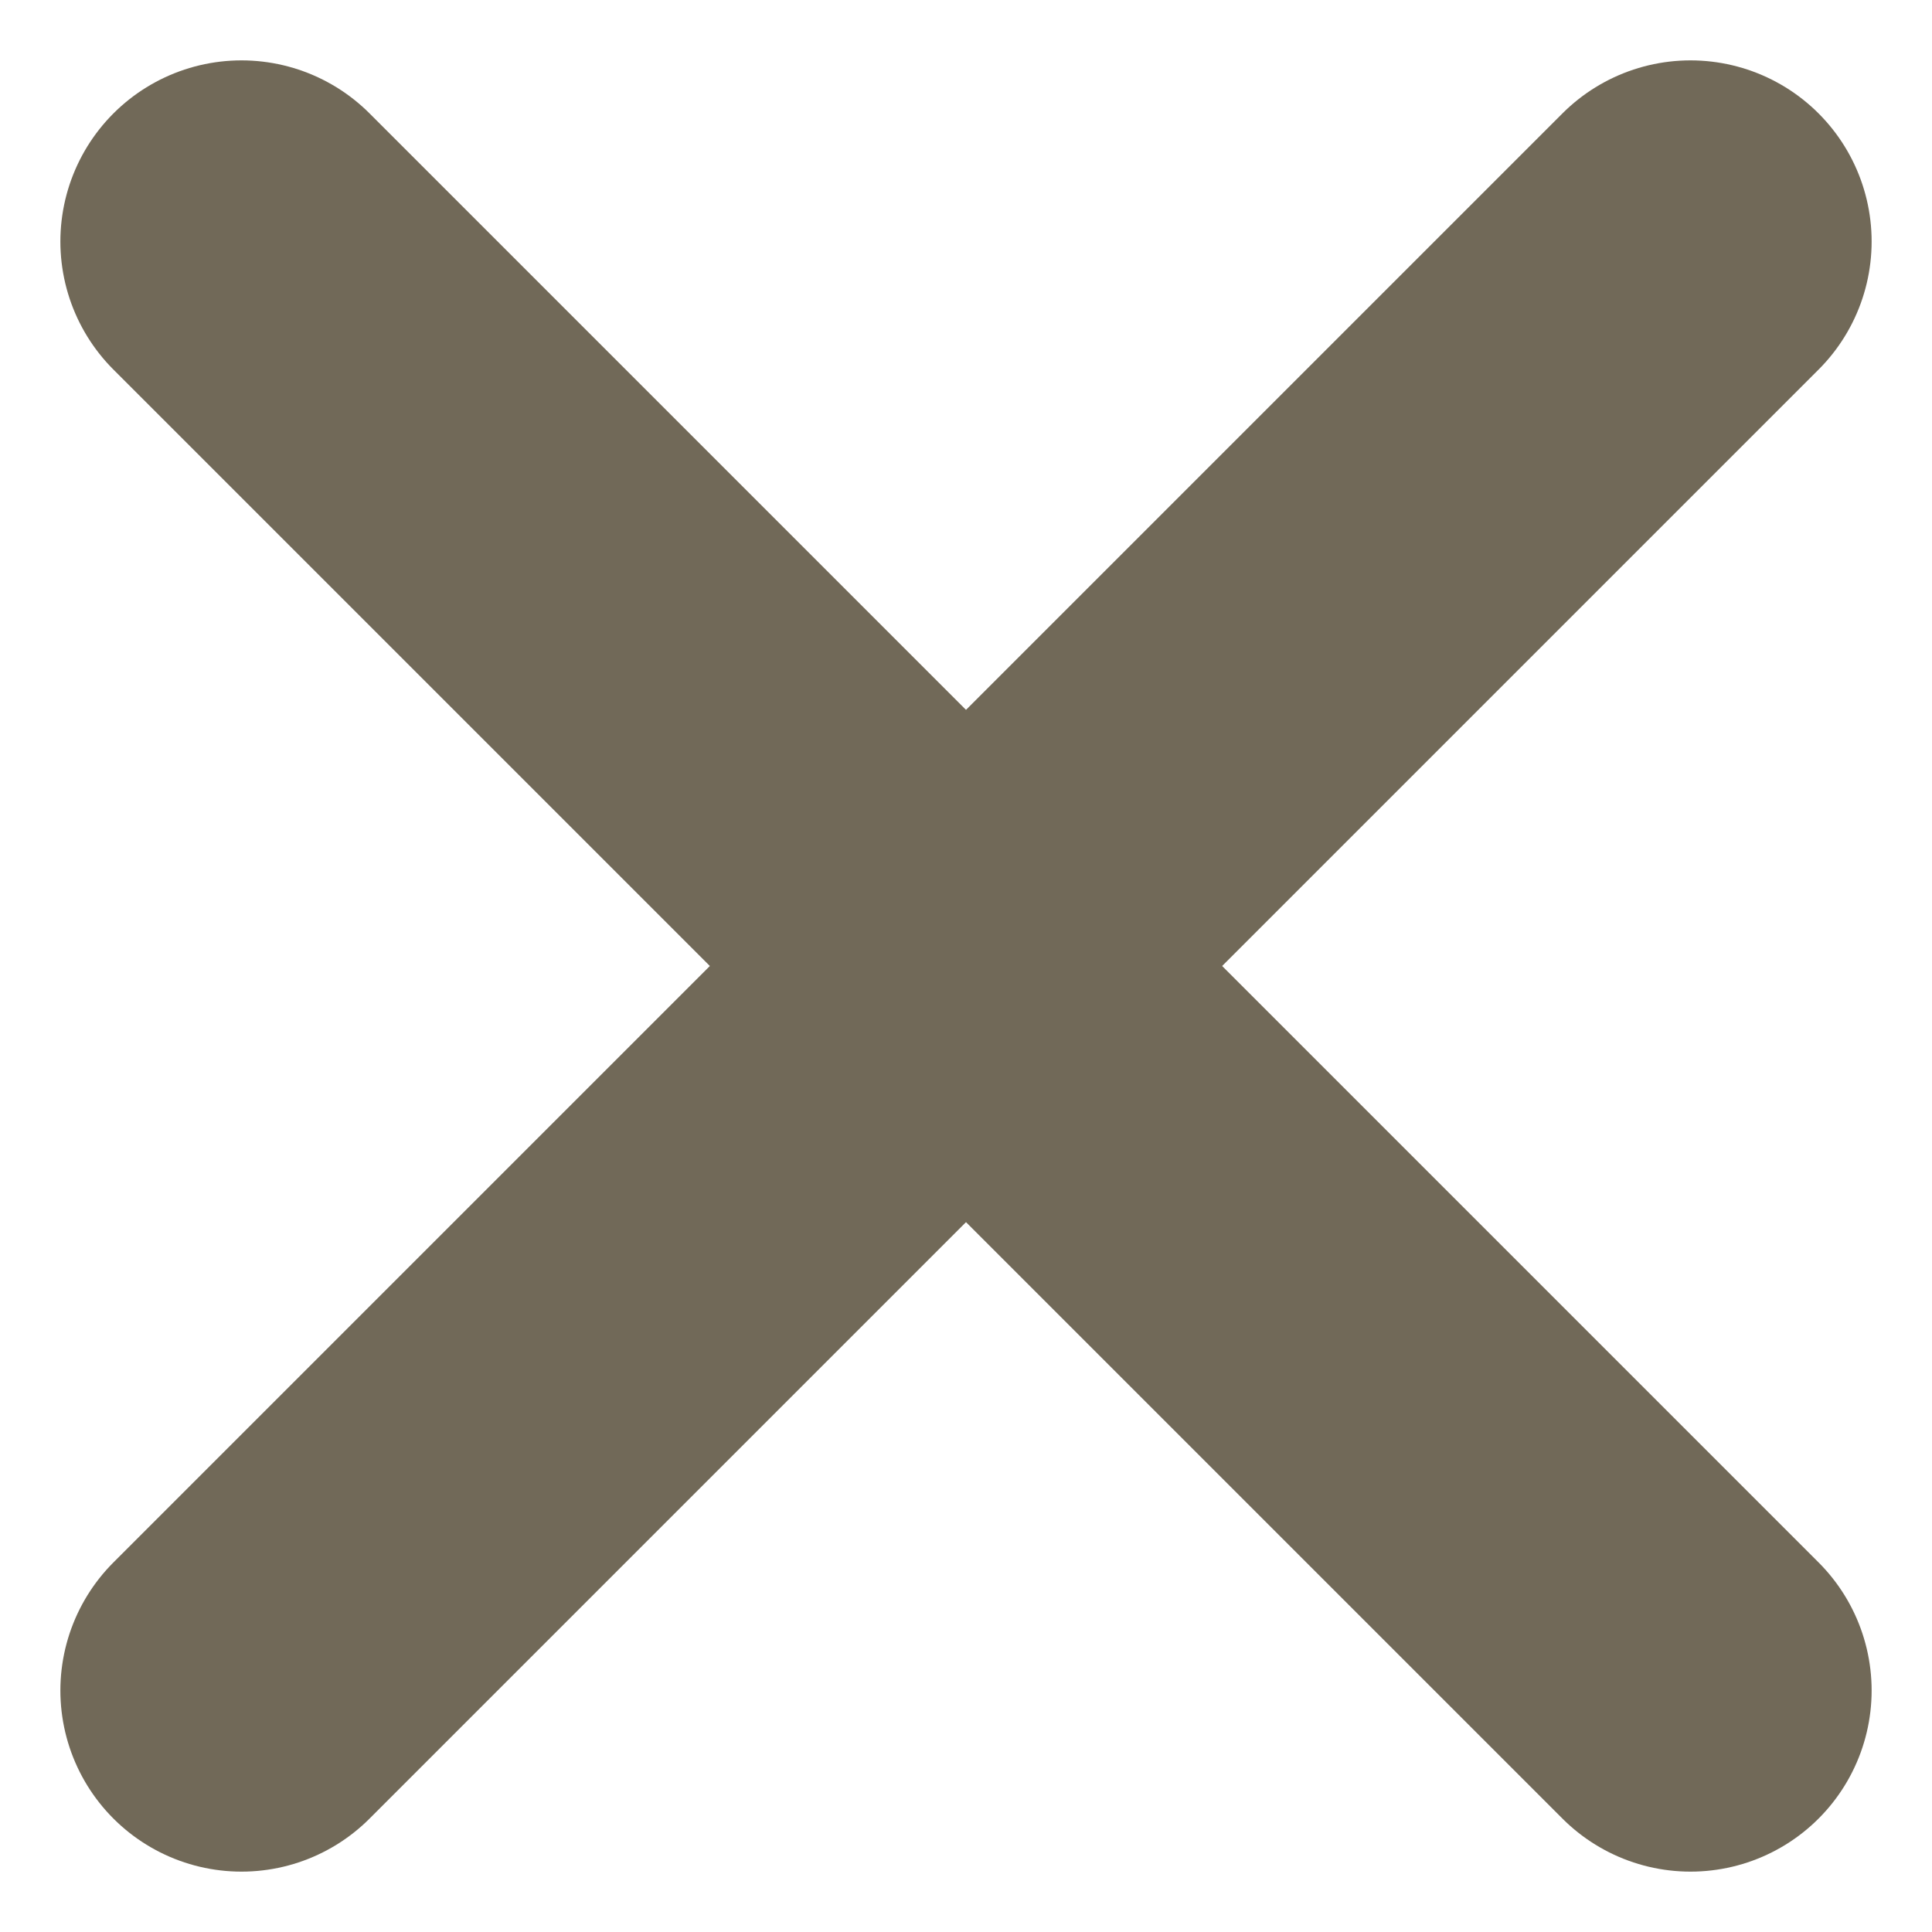 <svg width="16" height="16" viewBox="0 0 16 16" fill="none" xmlns="http://www.w3.org/2000/svg">
<path d="M14 14L2 2" stroke="#716958" stroke-width="3" stroke-linecap="round"/>
<path d="M2 14L14 2" stroke="#716958" stroke-width="3" stroke-linecap="round"/>
</svg>
